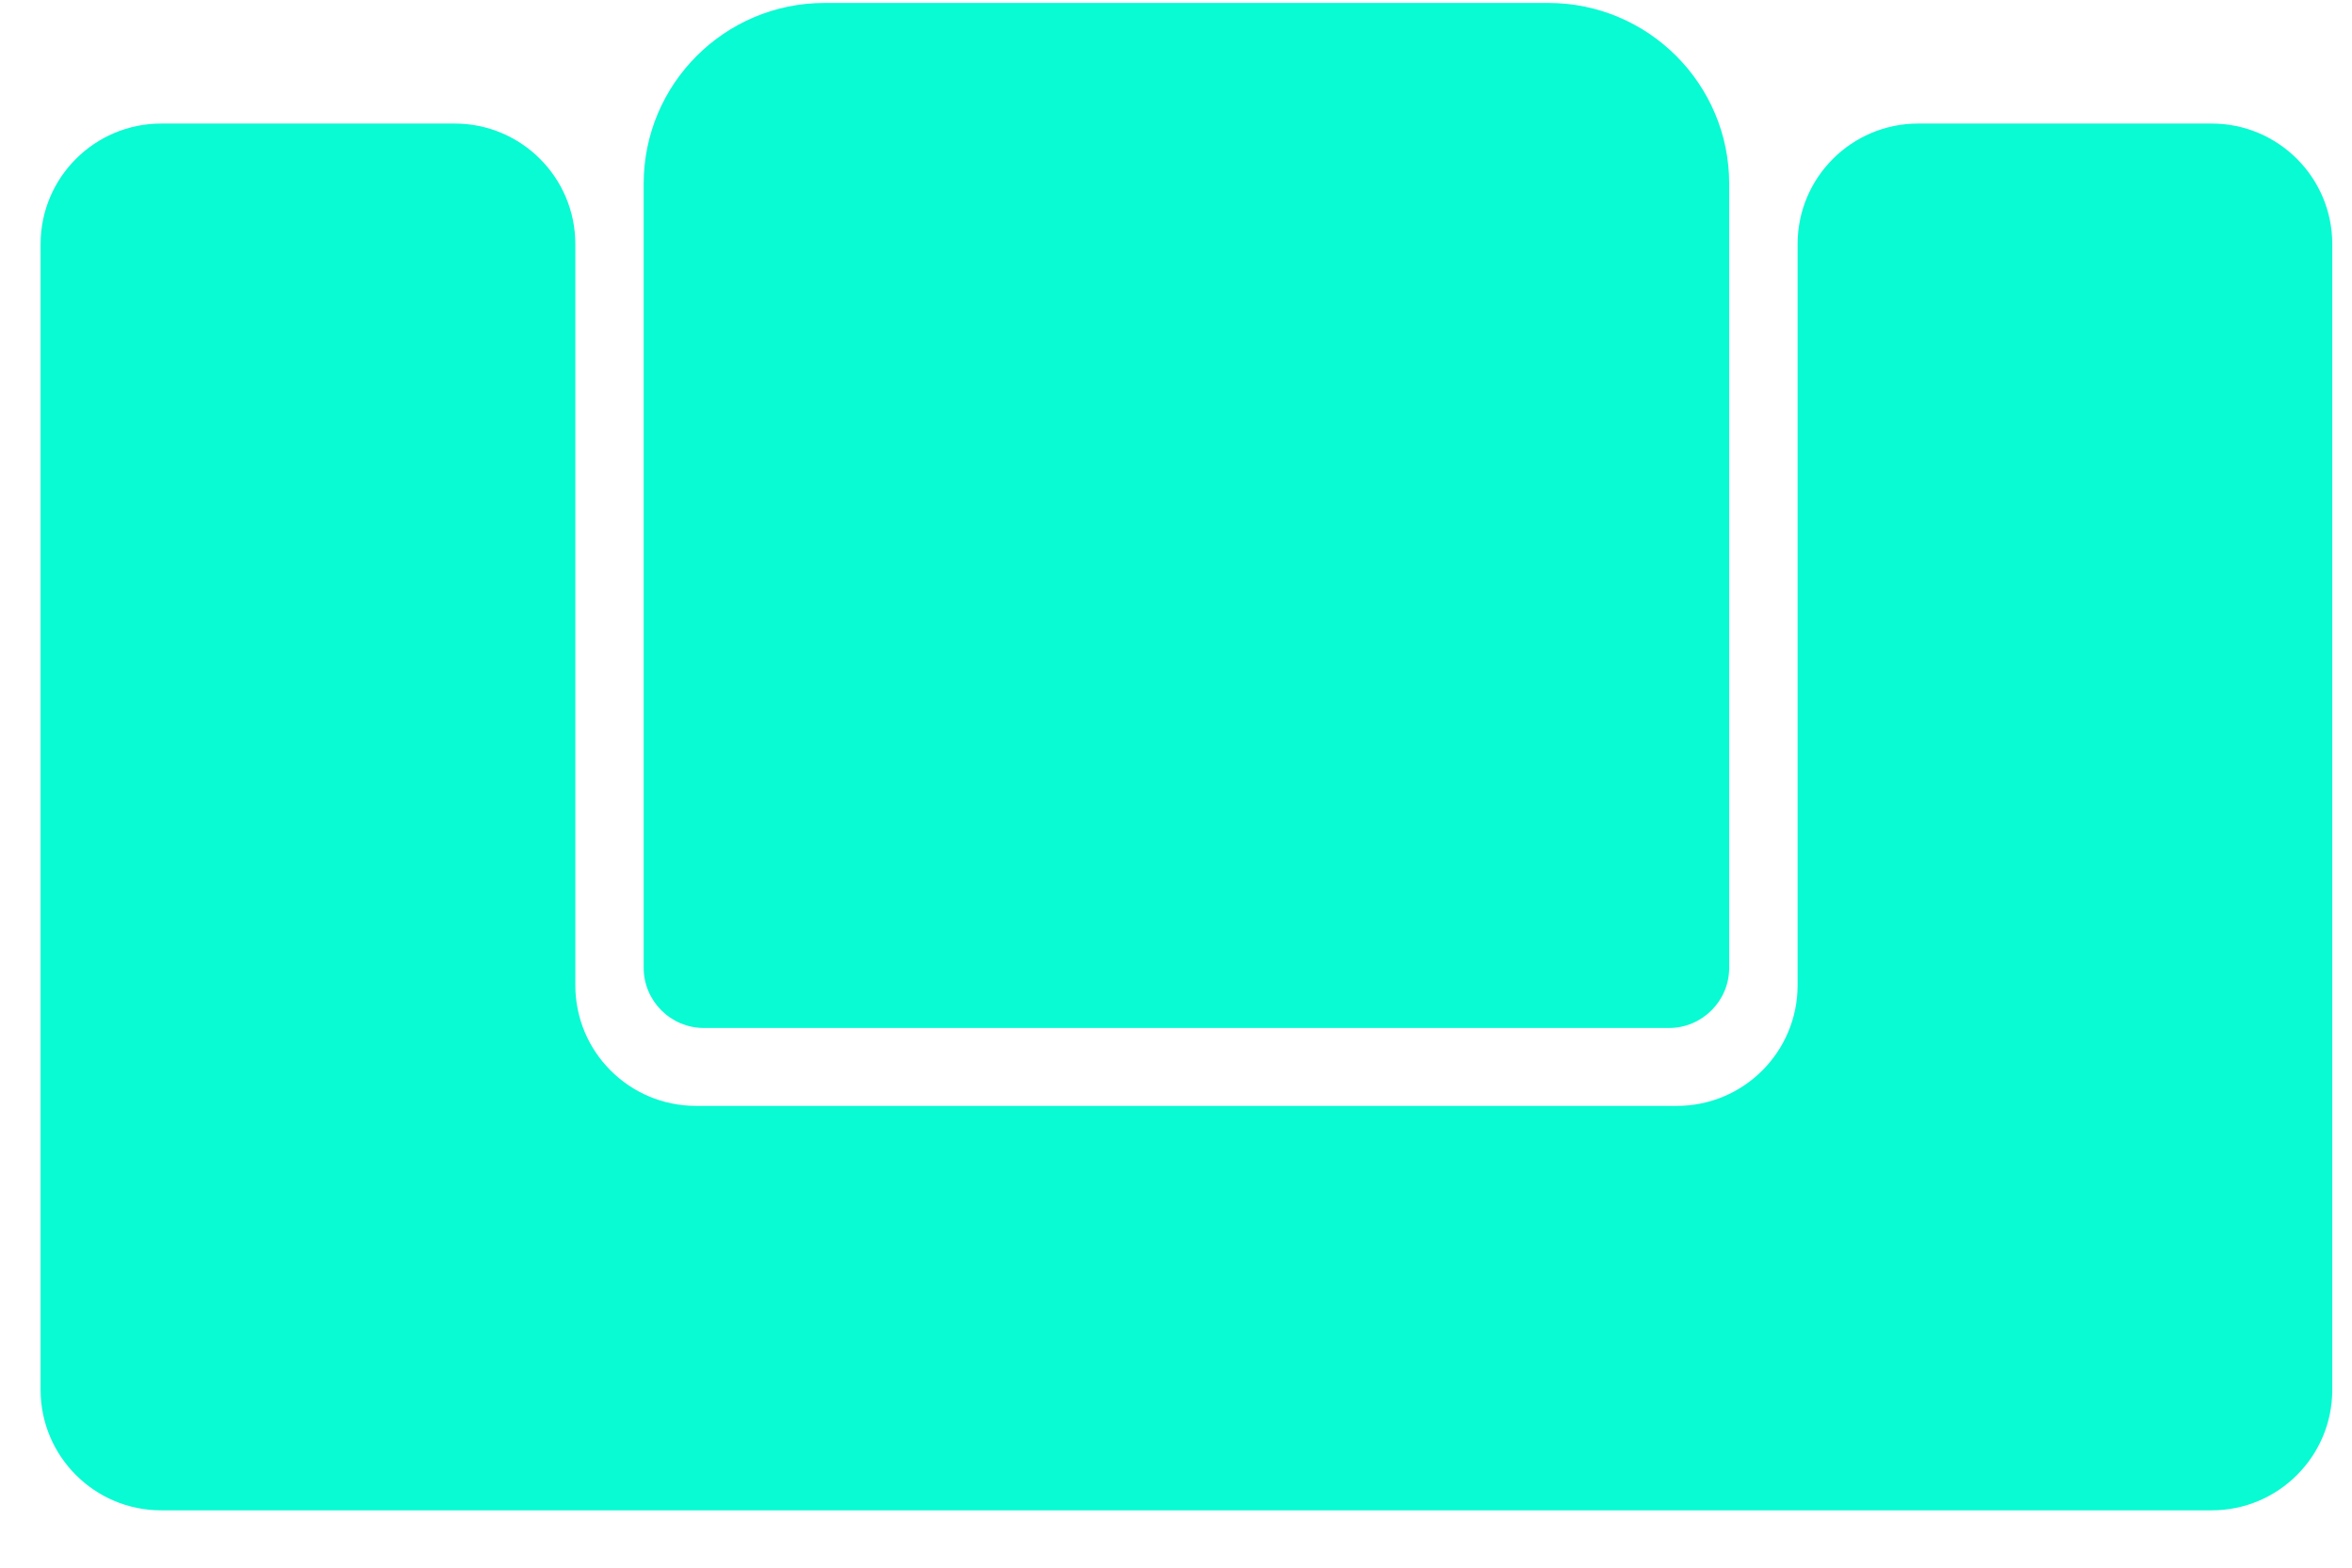 <svg width="39" height="26" viewBox="0 0 39 26" fill="none" xmlns="http://www.w3.org/2000/svg">
<path d="M13.673 0.049C12.017 0.049 10.673 1.392 10.673 3.049V16.049C10.673 16.601 11.121 17.049 11.673 17.049H27.673C28.226 17.049 28.673 16.601 28.673 16.049V3.049C28.673 1.392 27.33 0.049 25.673 0.049H13.673Z" fill="#09fbd3"/>
<path d="M2.673 2.049C1.569 2.049 0.673 2.945 0.673 4.049V23.049C0.673 24.154 1.569 25.049 2.673 25.049H36.673C37.778 25.049 38.673 24.154 38.673 23.049V4.049C38.673 2.945 37.778 2.049 36.673 2.049H31.807C30.702 2.049 29.807 2.945 29.807 4.049V16.341C29.807 17.445 28.911 18.341 27.807 18.341H11.54C10.435 18.341 9.54 17.445 9.54 16.341V4.049C9.54 2.945 8.645 2.049 7.54 2.049H2.673Z" fill="#09fbd3"/>
</svg>
